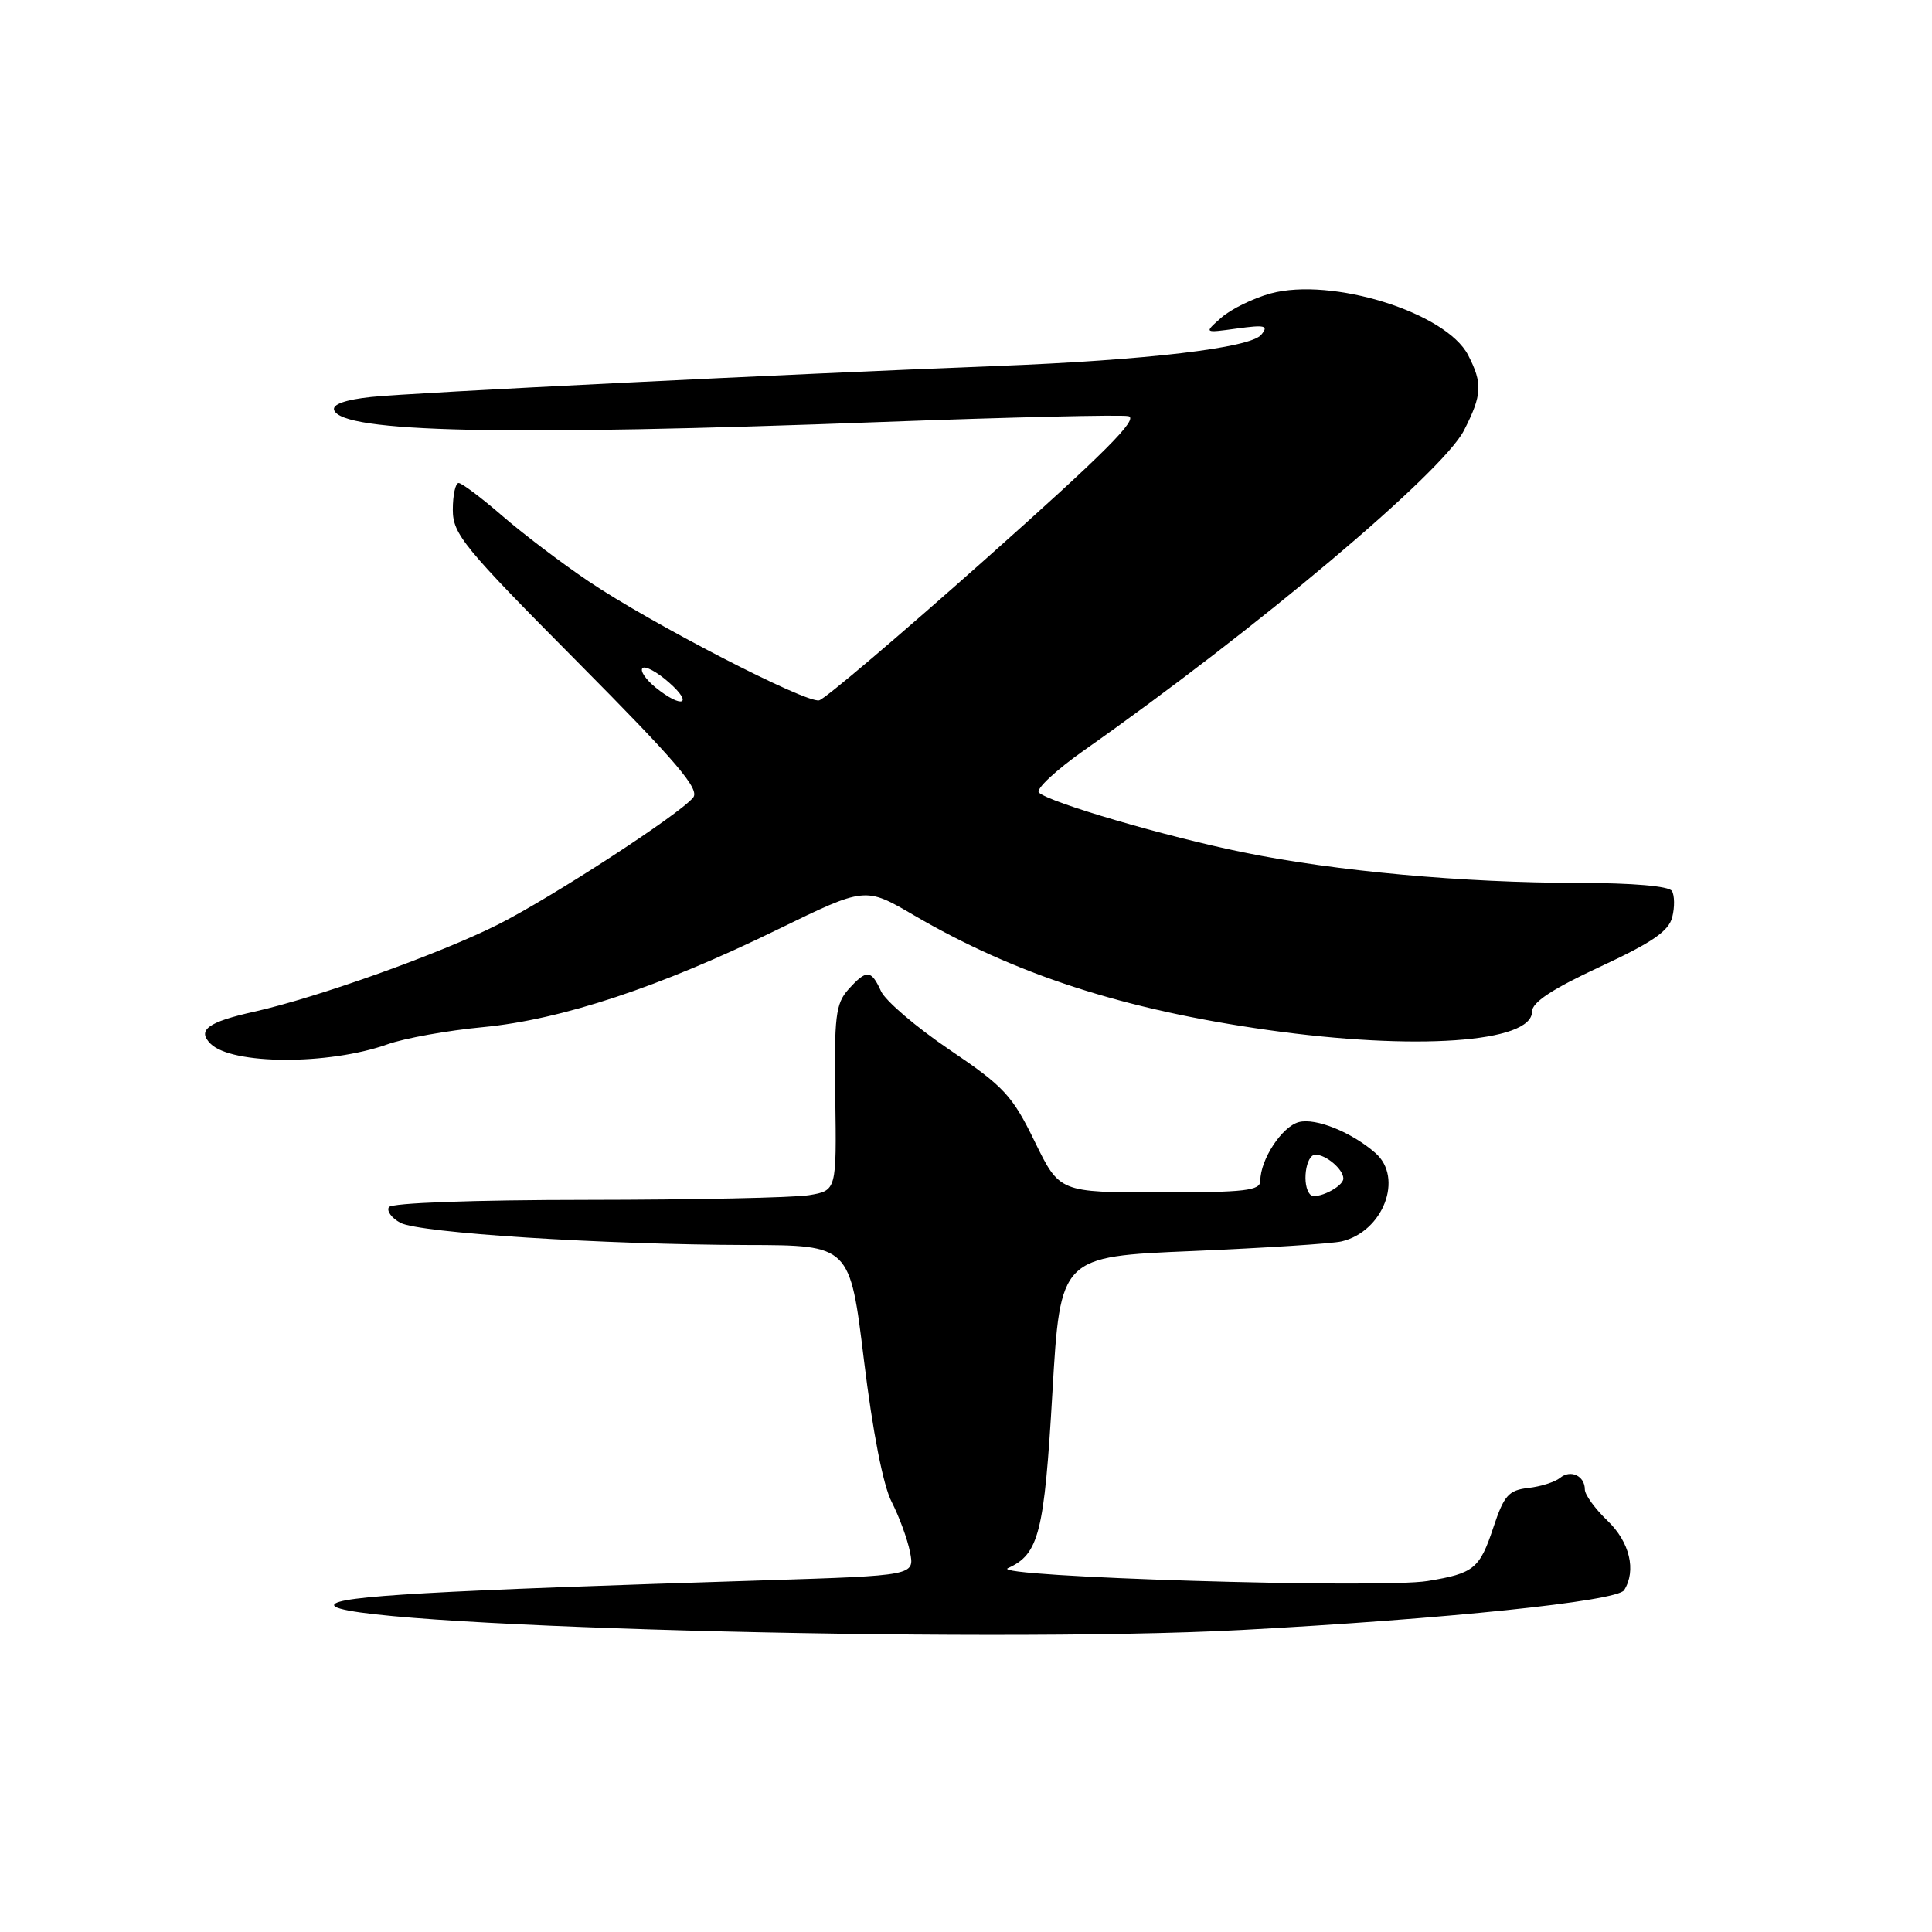 <?xml version="1.0" encoding="UTF-8" standalone="no"?>
<!DOCTYPE svg PUBLIC "-//W3C//DTD SVG 1.1//EN" "http://www.w3.org/Graphics/SVG/1.1/DTD/svg11.dtd" >
<svg xmlns="http://www.w3.org/2000/svg" xmlns:xlink="http://www.w3.org/1999/xlink" version="1.1" viewBox="0 0 256 256">
 <g >
 <path fill="currentColor"
d=" M 164.50 215.98 C 191.47 214.54 214.27 212.17 215.20 210.71 C 216.85 208.11 215.95 204.32 213.00 201.50 C 211.35 199.92 210.00 198.06 210.00 197.37 C 210.00 195.55 208.11 194.67 206.71 195.83 C 206.04 196.37 204.15 196.98 202.50 197.16 C 199.90 197.46 199.29 198.14 197.88 202.39 C 196.06 207.87 195.31 208.48 189.17 209.49 C 182.87 210.53 130.98 208.95 133.55 207.79 C 137.66 205.95 138.37 203.15 139.45 184.50 C 140.50 166.50 140.50 166.50 158.00 165.77 C 167.62 165.36 176.52 164.79 177.78 164.49 C 183.29 163.18 186.01 156.07 182.25 152.78 C 179.10 150.02 174.35 148.10 172.11 148.68 C 169.88 149.26 167.00 153.64 167.00 156.45 C 167.00 157.77 165.04 158.00 153.69 158.00 C 140.39 158.00 140.39 158.00 137.10 151.25 C 134.14 145.16 133.03 143.97 125.81 139.09 C 121.41 136.11 117.33 132.62 116.74 131.34 C 115.43 128.46 114.82 128.43 112.40 131.12 C 110.73 132.99 110.52 134.70 110.68 145.50 C 110.85 157.76 110.85 157.76 107.18 158.37 C 105.15 158.70 91.94 158.98 77.81 158.99 C 62.68 159.00 51.88 159.39 51.53 159.95 C 51.21 160.47 51.90 161.41 53.06 162.03 C 55.57 163.37 79.84 164.92 99.06 164.97 C 112.62 165.00 112.62 165.00 114.48 180.25 C 115.64 189.75 117.02 196.82 118.15 199.01 C 119.14 200.95 120.24 203.93 120.58 205.65 C 121.20 208.77 121.20 208.77 101.35 209.40 C 57.22 210.78 44.66 211.49 44.28 212.64 C 43.36 215.43 129.81 217.83 164.50 215.98 Z  M 51.33 138.38 C 53.63 137.56 59.33 136.54 64.00 136.10 C 74.40 135.11 87.40 130.81 103.07 123.15 C 114.65 117.50 114.65 117.50 121.07 121.26 C 134.52 129.12 148.85 133.77 168.00 136.48 C 187.48 139.23 203.00 138.16 203.00 134.05 C 203.00 132.81 205.67 131.05 211.99 128.11 C 218.91 124.90 221.12 123.38 221.58 121.53 C 221.92 120.20 221.89 118.64 221.54 118.06 C 221.14 117.41 216.32 117.00 209.19 116.99 C 193.90 116.98 176.99 115.44 164.78 112.95 C 154.42 110.84 139.08 106.35 137.66 105.02 C 137.20 104.58 139.90 102.06 143.66 99.41 C 166.61 83.26 191.14 62.60 193.99 57.02 C 196.39 52.32 196.47 50.81 194.53 47.05 C 191.61 41.40 176.46 36.68 168.34 38.89 C 166.06 39.52 163.13 40.95 161.84 42.08 C 159.50 44.14 159.50 44.14 163.90 43.53 C 167.64 43.02 168.13 43.14 167.12 44.36 C 165.66 46.11 151.95 47.73 132.00 48.50 C 104.55 49.56 54.49 52.03 49.19 52.60 C 45.78 52.96 44.02 53.58 44.27 54.33 C 45.27 57.32 66.84 57.79 117.03 55.91 C 133.82 55.28 148.43 54.94 149.50 55.14 C 150.98 55.43 146.45 59.97 130.67 74.01 C 119.24 84.18 109.29 92.64 108.54 92.80 C 106.77 93.20 86.30 82.63 78.00 77.03 C 74.42 74.62 69.26 70.70 66.52 68.32 C 63.78 65.95 61.19 64.00 60.77 64.00 C 60.35 64.00 60.00 65.59 60.00 67.54 C 60.00 70.77 61.41 72.49 76.50 87.69 C 89.76 101.05 92.76 104.58 91.84 105.69 C 89.95 107.97 73.12 118.91 65.98 122.51 C 58.29 126.38 42.08 132.17 33.70 134.05 C 27.54 135.42 26.09 136.49 27.89 138.29 C 30.70 141.10 43.52 141.15 51.33 138.38 Z  M 173.63 158.30 C 172.46 157.13 172.99 153.00 174.30 153.00 C 175.72 153.00 178.00 154.95 178.00 156.16 C 178.00 157.27 174.38 159.04 173.63 158.30 Z  M 86.86 91.09 C 85.56 90.03 84.79 88.89 85.13 88.53 C 85.48 88.18 87.06 89.03 88.63 90.42 C 91.96 93.34 90.38 93.94 86.86 91.09 Z "/>
</g>
</svg>